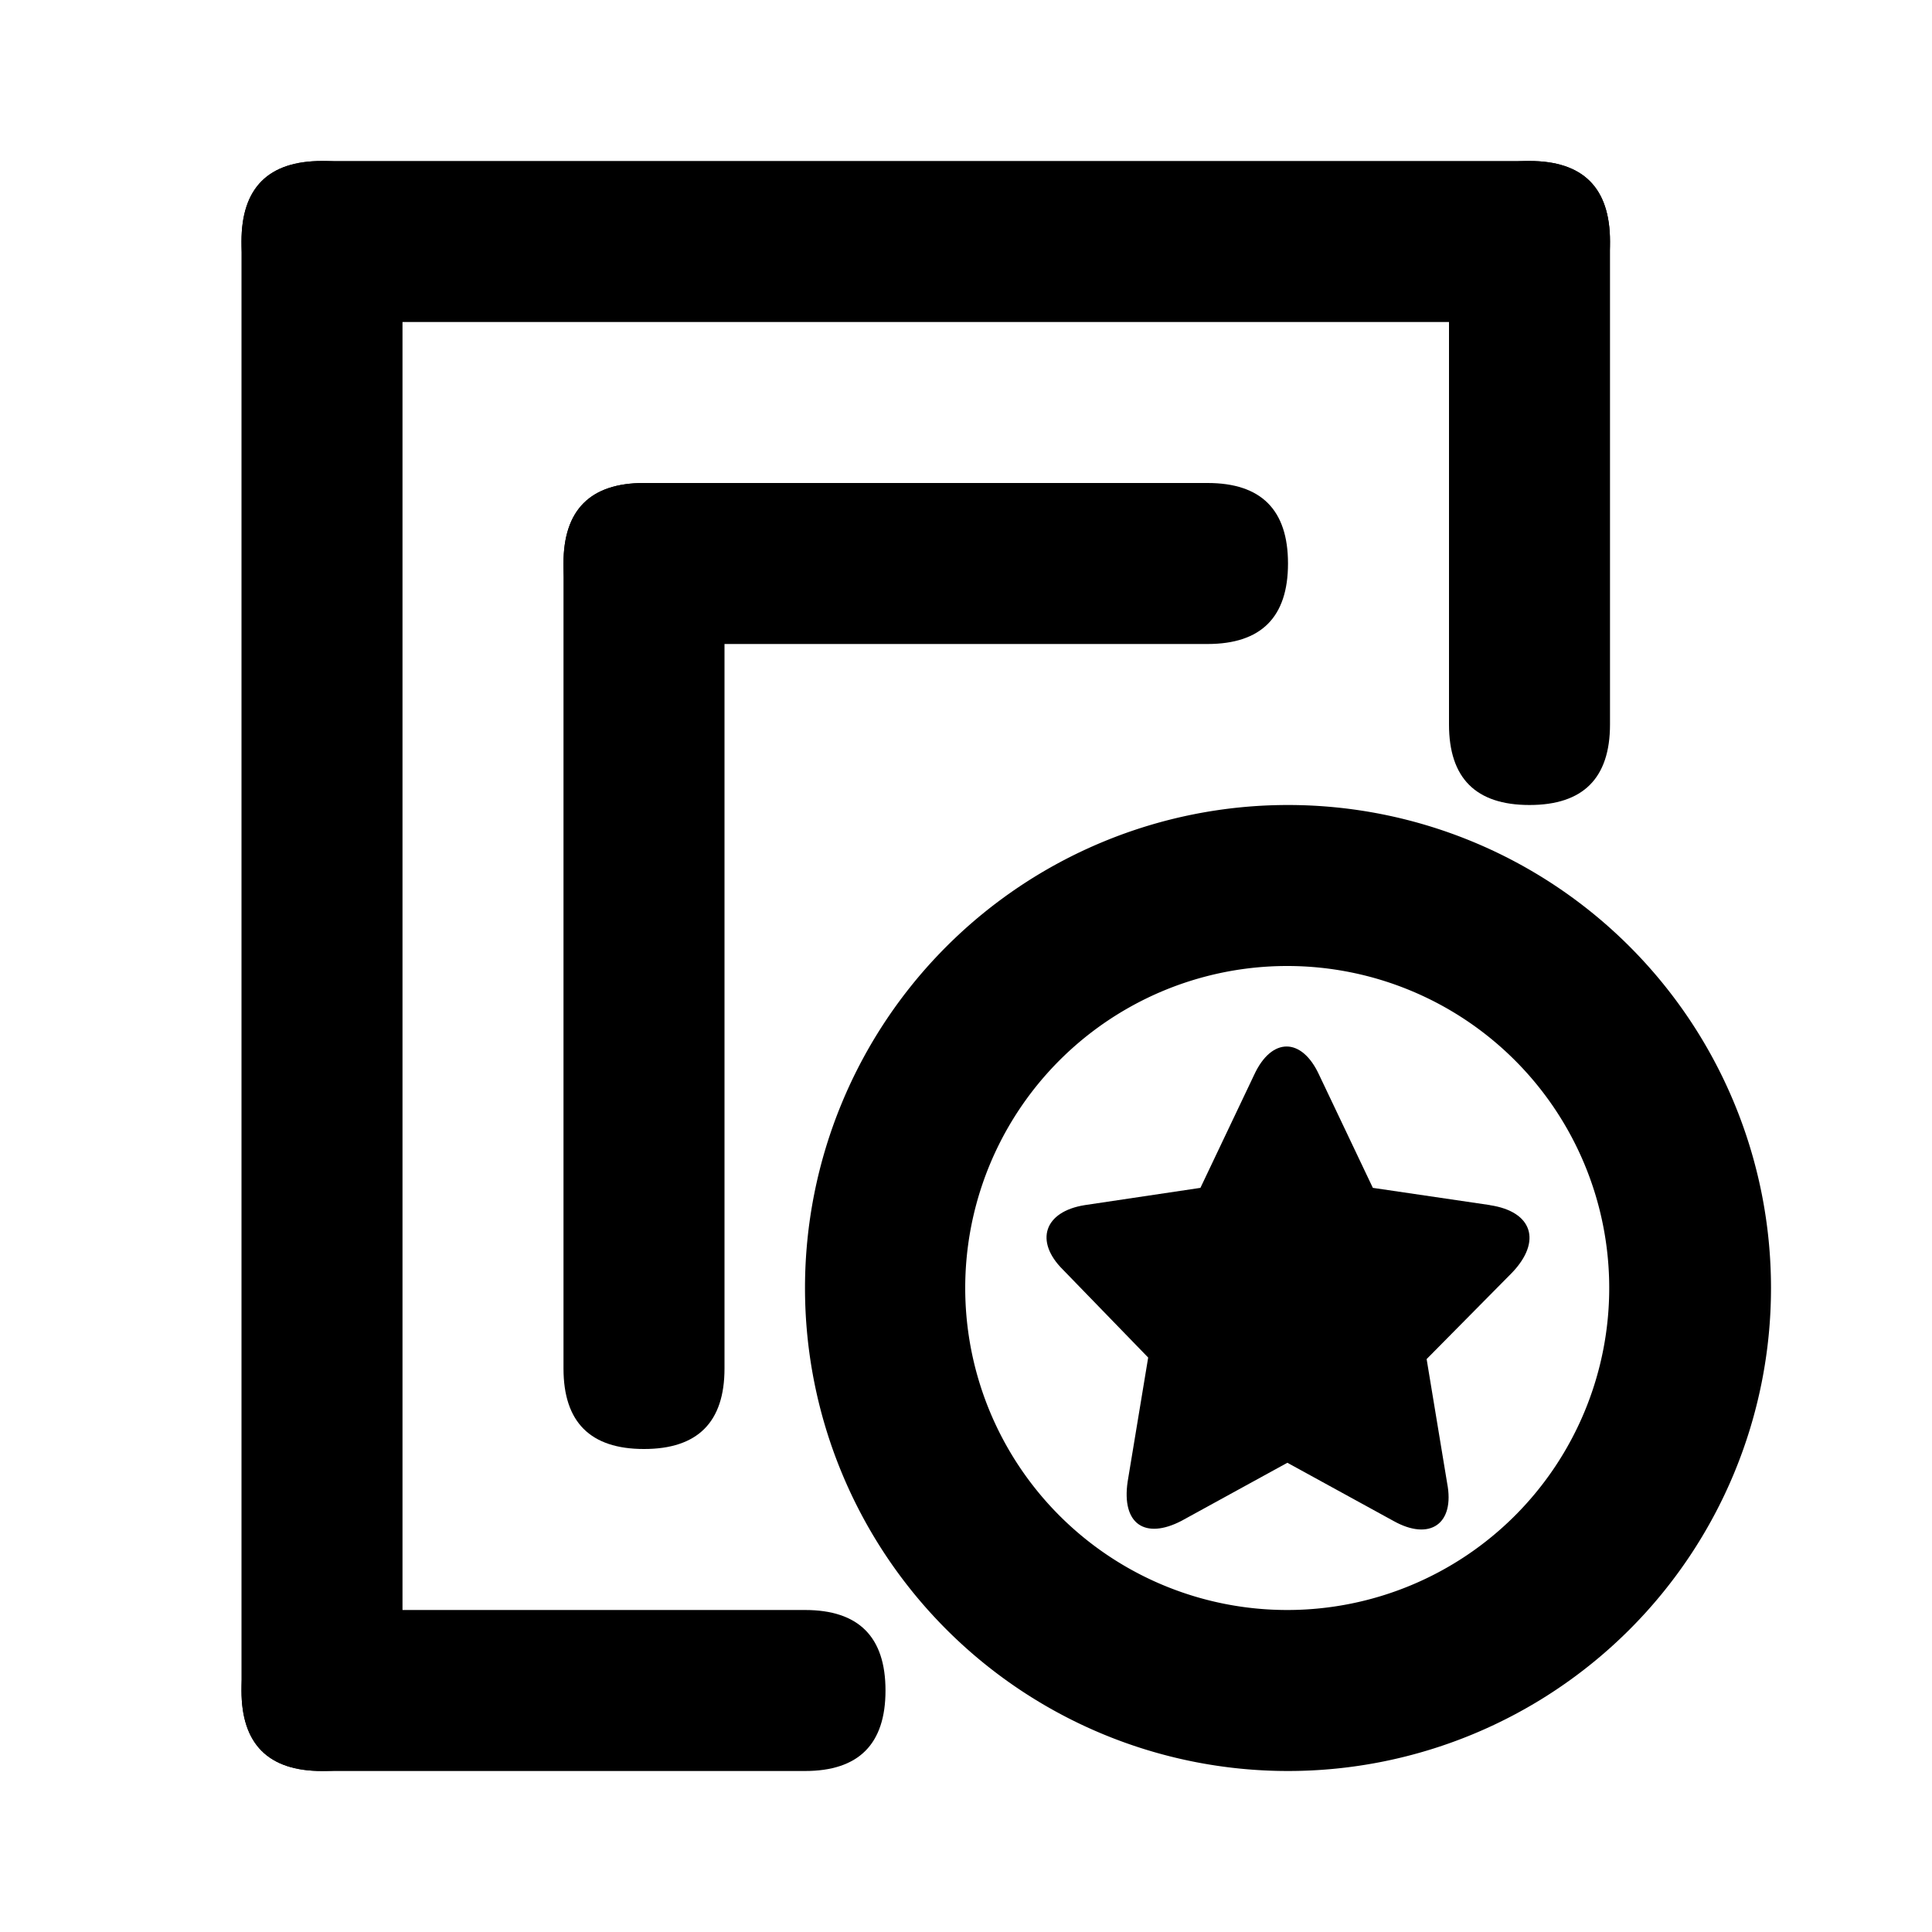 <?xml version="1.0" standalone="no"?><!DOCTYPE svg PUBLIC "-//W3C//DTD SVG 1.1//EN" "http://www.w3.org/Graphics/SVG/1.1/DTD/svg11.dtd"><svg t="1716286385574" class="icon" viewBox="0 0 1024 1024" version="1.1" xmlns="http://www.w3.org/2000/svg" p-id="55069" width="320" height="320" xmlns:xlink="http://www.w3.org/1999/xlink"><path d="M128 85.333m42.667 0l640 0q42.667 0 42.667 42.667l0 0q0 42.667-42.667 42.667l-640 0q-42.667 0-42.667-42.667l0 0q0-42.667 42.667-42.667Z" fill="#000000" p-id="55070"></path><path d="M682.667 341.333m-42.667 0l-298.667 0q-42.667 0-42.667-42.667l0 0q0-42.667 42.667-42.667l298.667 0q42.667 0 42.667 42.667l0 0q0 42.667-42.667 42.667Z" fill="#000000" p-id="55071"></path><path d="M384 256m0 42.667l0 426.667q0 42.667-42.667 42.667l0 0q-42.667 0-42.667-42.667l0-426.667q0-42.667 42.667-42.667l0 0q42.667 0 42.667 42.667Z" fill="#000000" p-id="55072"></path><path d="M213.333 85.333m0 42.667l0 768q0 42.667-42.667 42.667l0 0q-42.667 0-42.667-42.667l0-768q0-42.667 42.667-42.667l0 0q42.667 0 42.667 42.667Z" fill="#000000" p-id="55073"></path><path d="M469.333 938.667m-42.667 0l-256 0q-42.667 0-42.667-42.667l0 0q0-42.667 42.667-42.667l256 0q42.667 0 42.667 42.667l0 0q0 42.667-42.667 42.667Z" fill="#000000" p-id="55074"></path><path d="M768 426.667m0-42.667l0-256q0-42.667 42.667-42.667l0 0q42.667 0 42.667 42.667l0 256q0 42.667-42.667 42.667l0 0q-42.667 0-42.667-42.667Z" fill="#000000" p-id="55075"></path><path d="M682.667 426.667a256 256 0 1 1 0 512 256 256 0 0 1 0-512z m0 85.333a170.667 170.667 0 1 0 0 341.333 170.667 170.667 0 0 0 0-341.333z" fill="#000000" p-id="55076"></path><path d="M789.675 638.72l-62.037-9.131-28.501-59.947c-9.216-19.968-25.173-19.968-34.389 0l-28.501 59.947-61.184 9.131c-21.76 3.413-26.795 19.2-11.733 34.176l45.227 46.635-10.88 65.749c-3.328 22.485 9.216 30.805 28.501 20.821l56.149-30.805 56.192 30.805c19.285 10.837 32.683 1.664 28.501-19.968l-10.88-65.792 45.269-45.781c15.915-16.64 10.88-32.427-11.733-35.797z" fill="#000000" p-id="55077"></path></svg>
